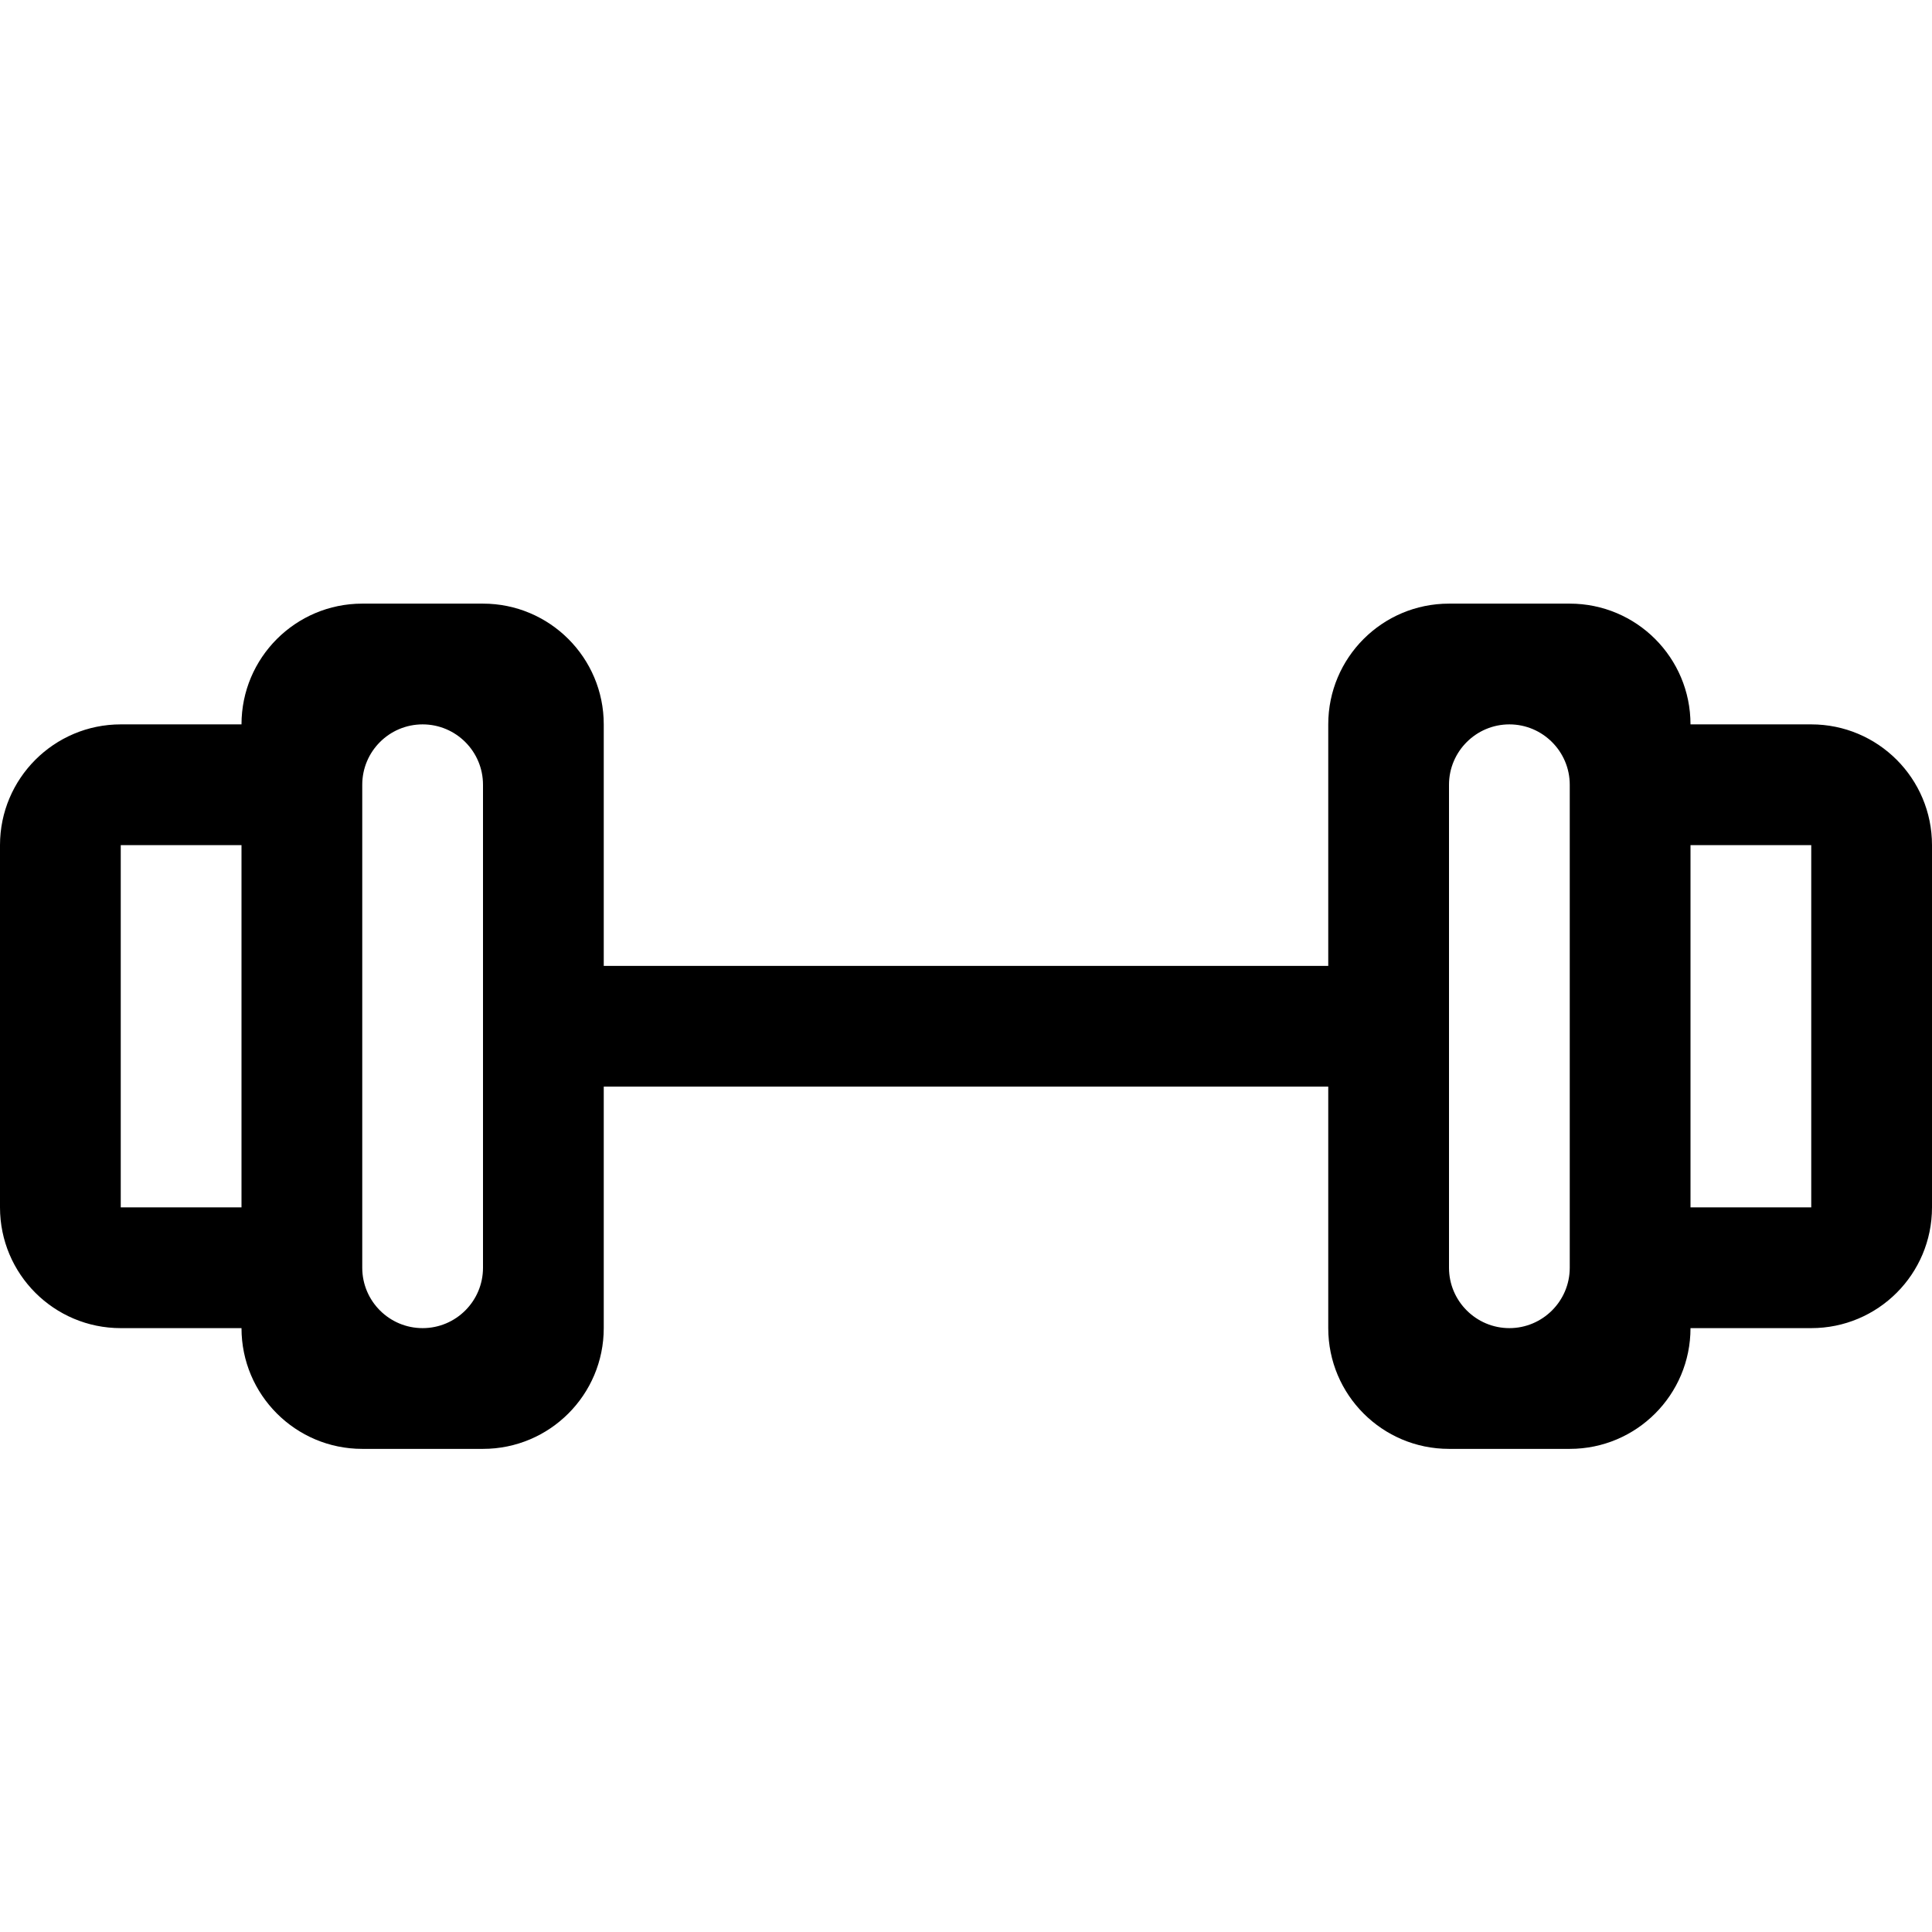 <?xml version="1.0" encoding="iso-8859-1"?>
<!-- Generator: Adobe Illustrator 16.0.0, SVG Export Plug-In . SVG Version: 6.00 Build 0)  -->
<!DOCTYPE svg PUBLIC "-//W3C//DTD SVG 1.1//EN" "http://www.w3.org/Graphics/SVG/1.1/DTD/svg11.dtd">
<svg version="1.1" xmlns="http://www.w3.org/2000/svg" xmlns:xlink="http://www.w3.org/1999/xlink" x="0px" y="0px" width="16px"
	 height="16px" viewBox="0 0 16 16" style="enable-background:new 0 0 16 16;" xml:space="preserve">
<g id="_x32_4-fitness_-_dumbell" style="enable-background:new    ;">
	<path d="M15,5.999h-1c0-0.552-0.447-1-1-1h-1c-0.553,0-1,0.448-1,1v2H5v-2c0-0.552-0.448-1-1-1H3c-0.552,0-1,0.448-1,1H1
		c-0.552,0-1,0.448-1,1v3c0,0.553,0.448,1,1,1h1c0,0.552,0.448,1,1,1h1c0.552,0,1-0.448,1-1v-2h6v2c0,0.552,0.447,1,1,1h1
		c0.553,0,1-0.448,1-1h1c0.553,0,1-0.447,1-1v-3C16,6.447,15.553,5.999,15,5.999z M2,7.499v2v0.5H1v-0.5v-2v-0.5h1V7.499z M4,10.499
		c0,0.276-0.224,0.5-0.5,0.5c-0.276,0-0.5-0.224-0.5-0.5v-0.5v-3v-0.5c0-0.276,0.224-0.5,0.5-0.5c0.276,0,0.5,0.224,0.5,0.5V10.499z
		 M13,6.999v3v0.5c0,0.276-0.225,0.5-0.5,0.5s-0.5-0.224-0.5-0.5v-4c0-0.276,0.225-0.5,0.5-0.5s0.5,0.224,0.5,0.5V6.999z M15,7.499
		v2v0.5h-1v-0.5v-2v-0.5h1V7.499z"/>
</g>
<g id="Layer_1">
</g>
</svg>
